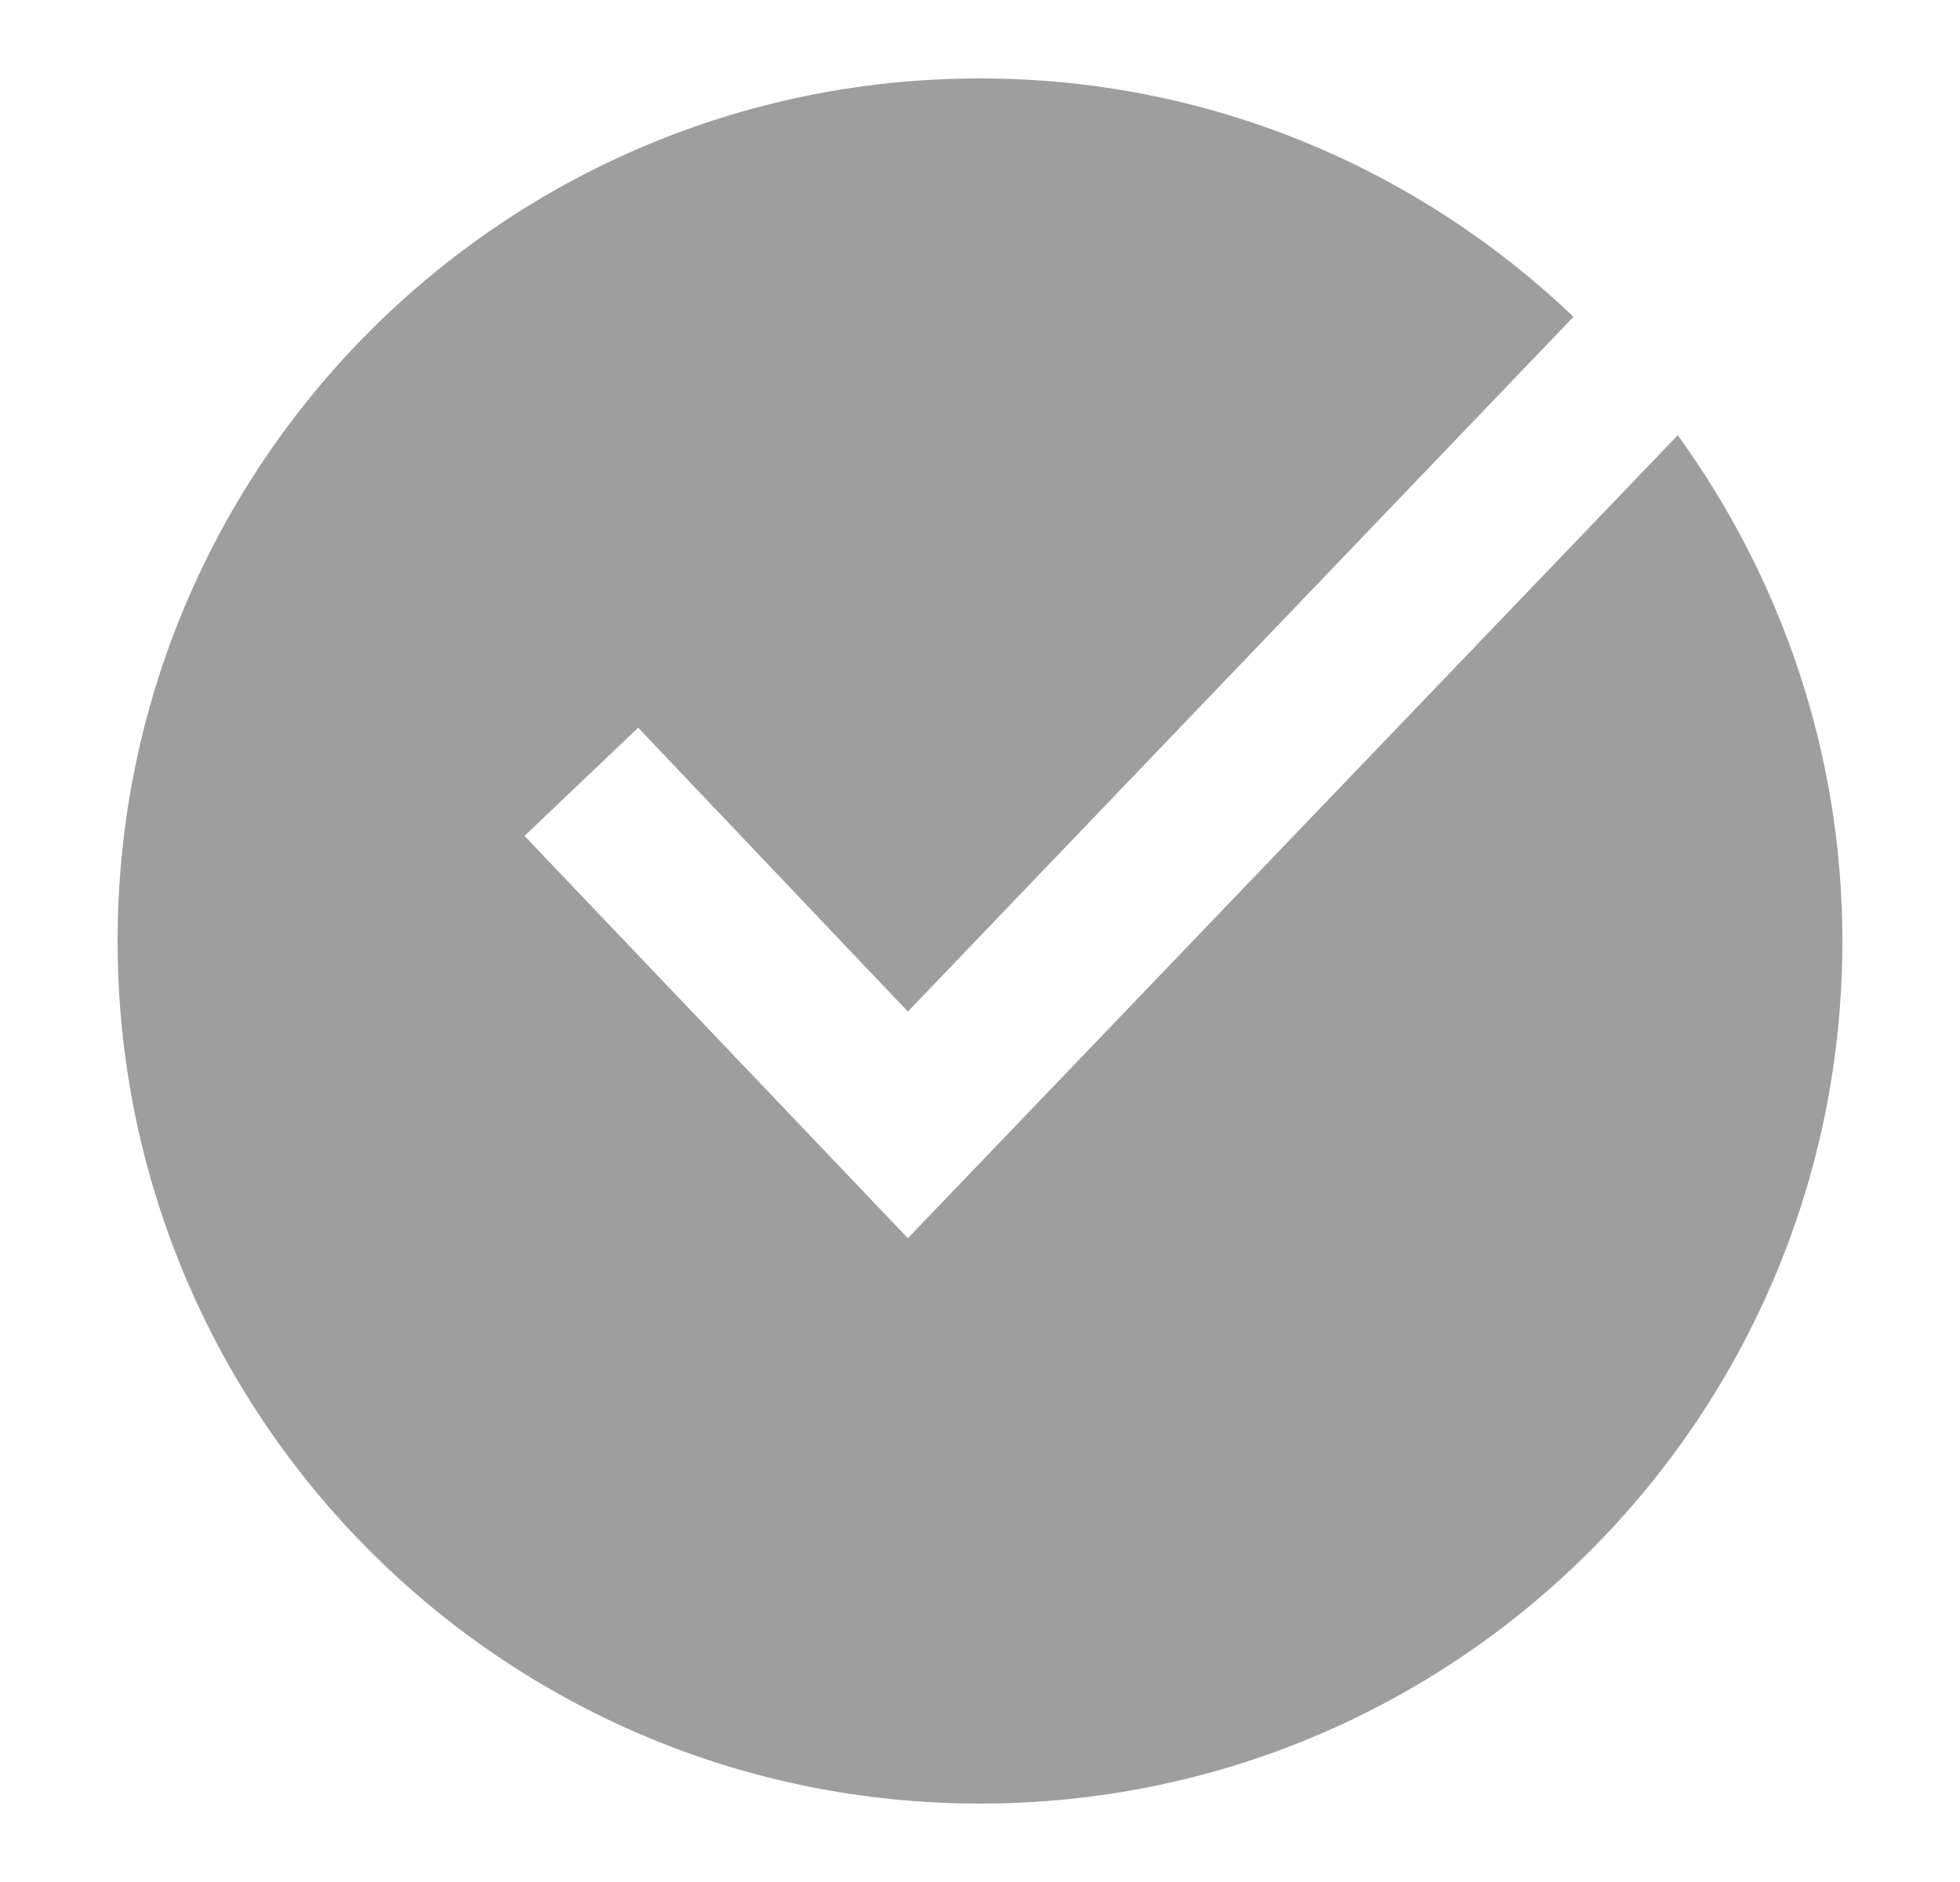 <svg width="25" height="24" viewBox="0 0 25 24" fill="none" xmlns="http://www.w3.org/2000/svg">
<path fill-rule="evenodd" clip-rule="evenodd" d="M21.4 5.55L11.58 15.79L6.69 10.66L8.14 9.28L11.58 12.9L20.07 4.04C18.1 2.16 15.44 1 12.5 1C6.42 1 1.5 5.92 1.5 12C1.5 18.08 6.42 23 12.5 23C18.58 23 23.5 18.08 23.5 12C23.5 9.59 22.71 7.36 21.4 5.55Z" fill="#9E9E9E"/>
</svg>

